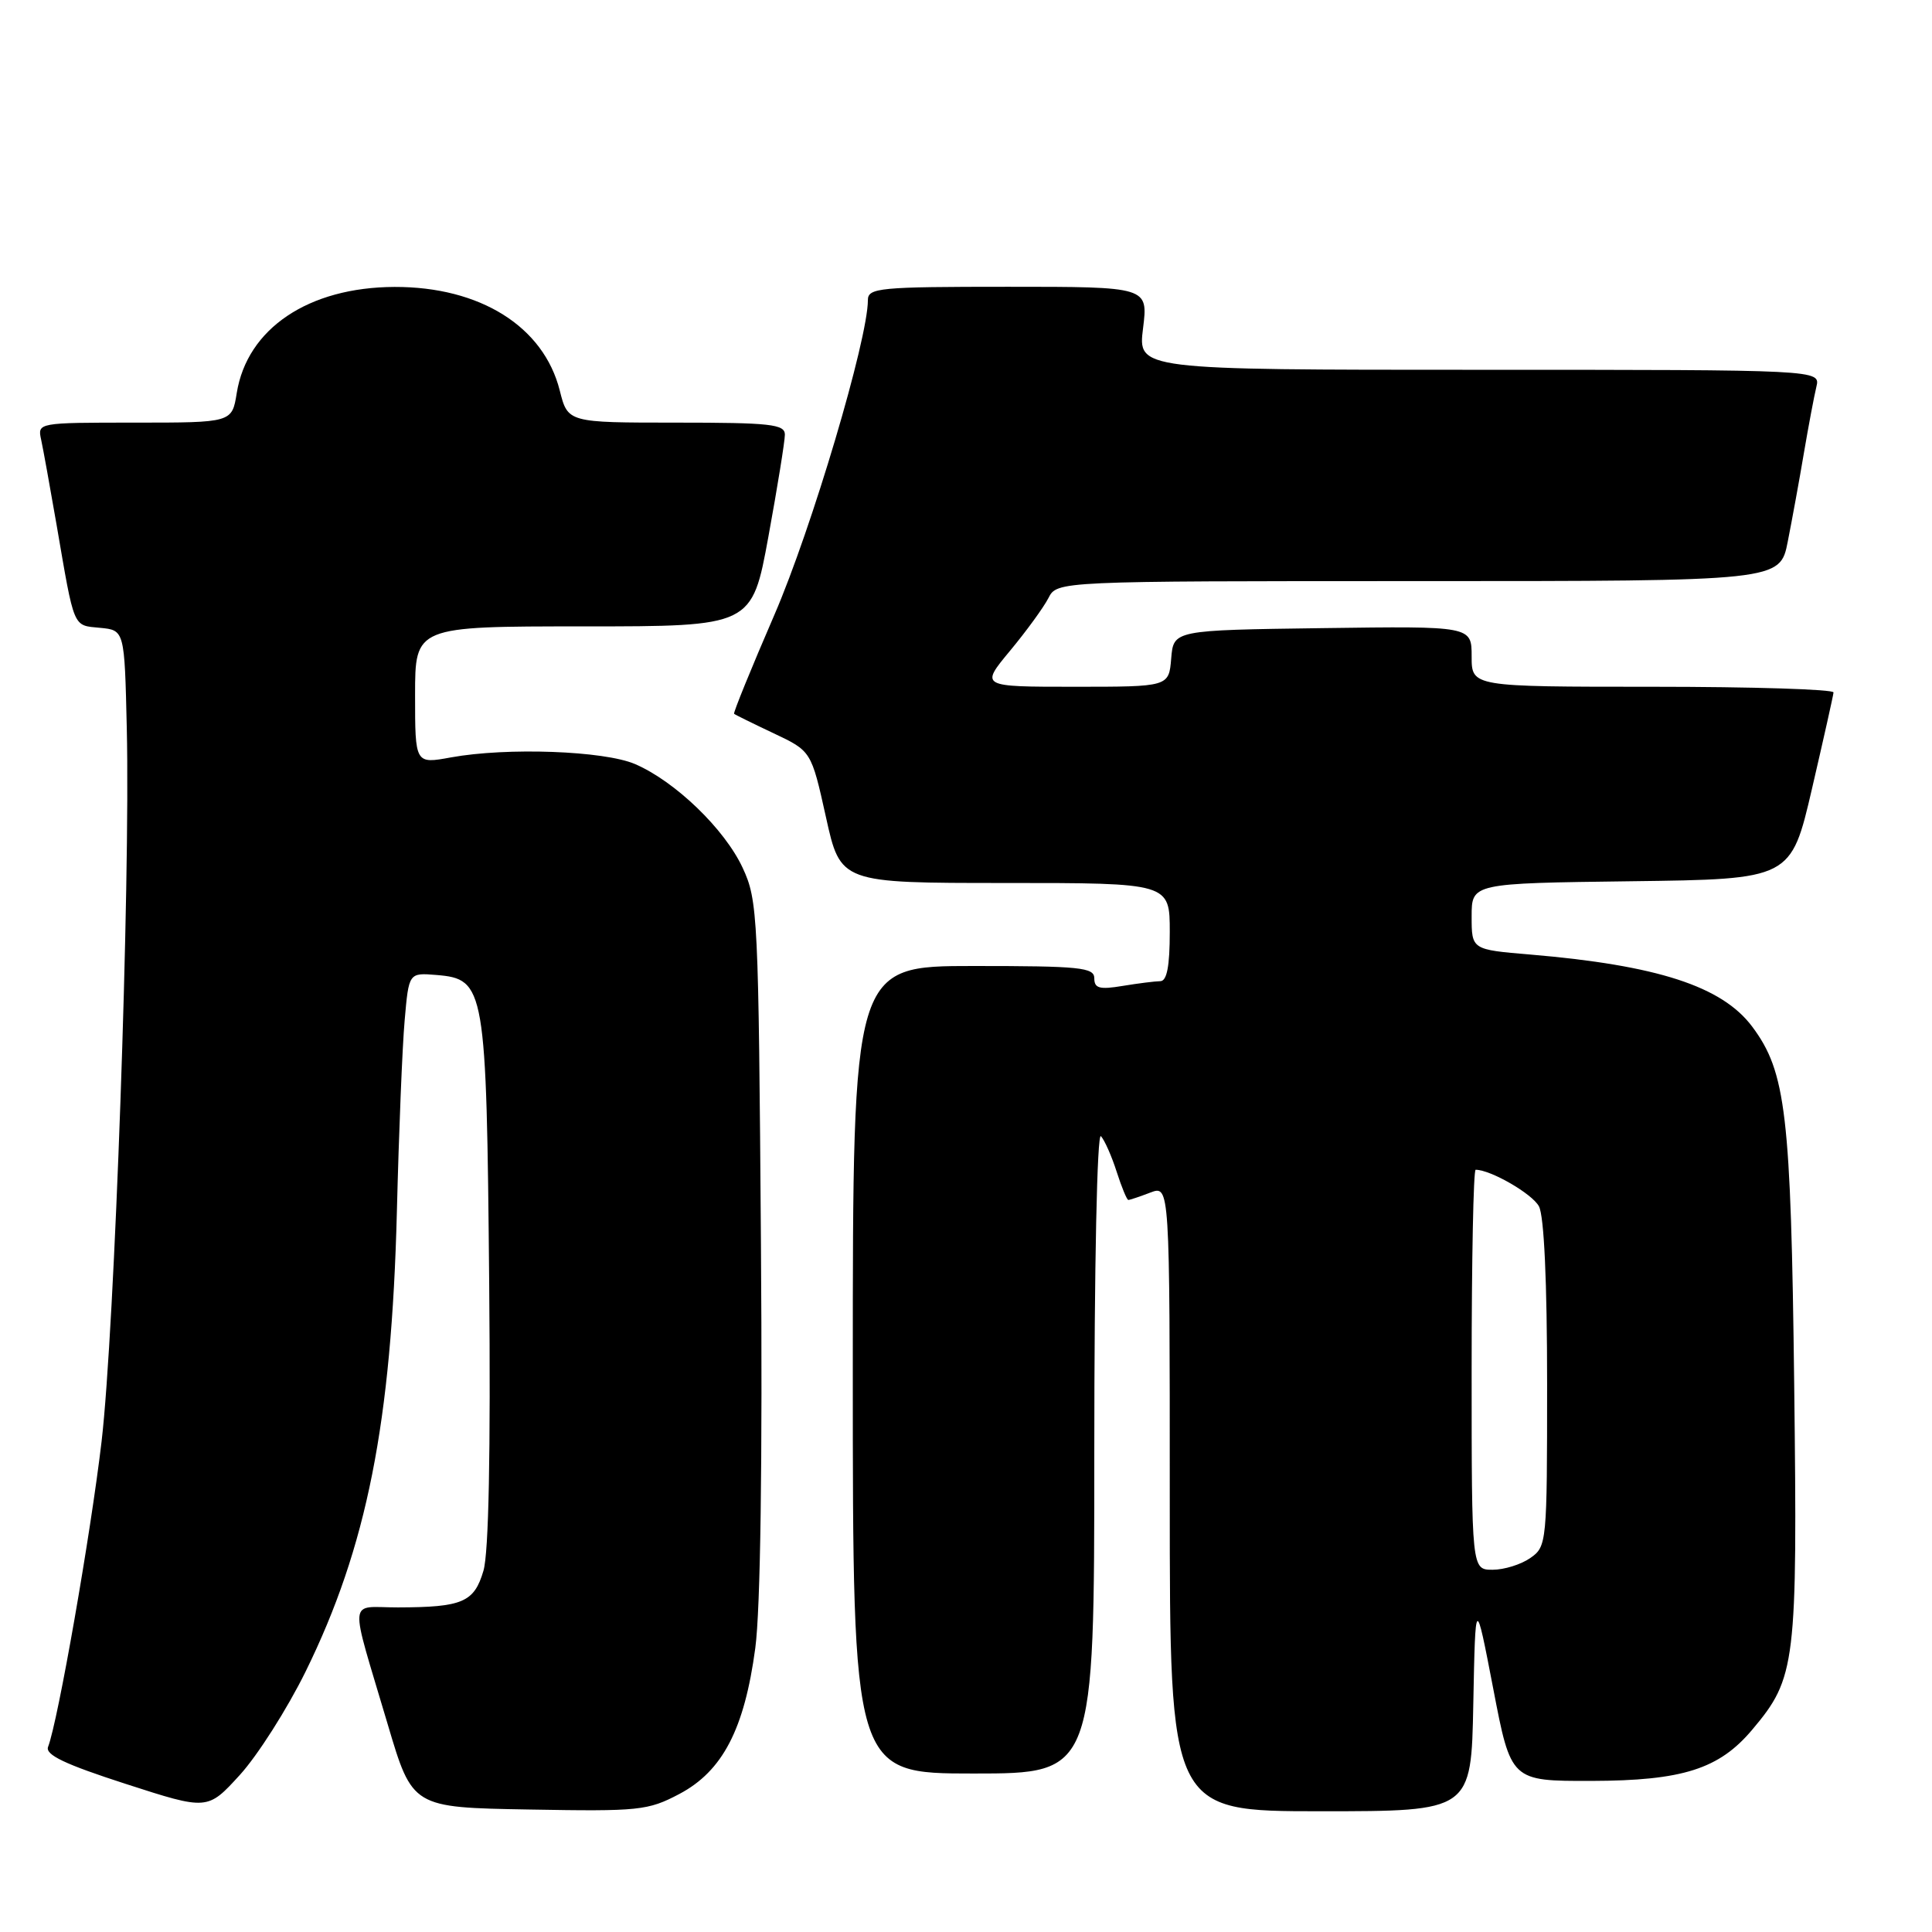 <?xml version="1.0" encoding="UTF-8" standalone="no"?>
<!DOCTYPE svg PUBLIC "-//W3C//DTD SVG 1.1//EN" "http://www.w3.org/Graphics/SVG/1.1/DTD/svg11.dtd" >
<svg xmlns="http://www.w3.org/2000/svg" xmlns:xlink="http://www.w3.org/1999/xlink" version="1.1" viewBox="0 0 256 256">
 <g >
 <path fill="currentColor"
d=" M 40.49 221.50 C 48.61 204.99 51.88 188.52 52.59 160.50 C 52.85 150.05 53.31 138.66 53.62 135.19 C 54.17 128.89 54.17 128.89 57.83 129.19 C 64.28 129.73 64.46 130.74 64.82 170.00 C 65.02 192.53 64.76 205.76 64.06 208.13 C 62.83 212.31 61.29 212.97 52.73 212.99 C 46.06 213.00 46.23 211.12 51.38 228.50 C 54.64 239.50 54.64 239.50 70.11 239.77 C 84.70 240.03 85.85 239.91 90.02 237.71 C 95.75 234.68 98.64 229.12 100.08 218.38 C 100.77 213.21 101.04 193.76 100.83 164.88 C 100.51 121.33 100.42 119.32 98.41 115.00 C 96.02 109.85 89.46 103.53 84.14 101.24 C 80.03 99.48 67.18 99.01 59.75 100.36 C 55.00 101.23 55.00 101.23 55.00 92.11 C 55.00 83.00 55.00 83.00 77.32 83.00 C 99.64 83.00 99.64 83.00 101.82 71.09 C 103.02 64.53 104.00 58.46 104.00 57.59 C 104.00 56.21 102.08 56.00 89.62 56.00 C 75.24 56.00 75.24 56.00 74.17 51.74 C 72.03 43.26 63.61 37.99 52.28 38.02 C 40.88 38.06 32.74 43.53 31.37 52.08 C 30.74 56.00 30.74 56.00 17.85 56.00 C 5.01 56.00 4.96 56.01 5.45 58.25 C 5.72 59.49 6.63 64.55 7.49 69.50 C 9.89 83.47 9.62 82.84 13.25 83.19 C 16.50 83.50 16.50 83.50 16.80 96.50 C 17.28 117.15 15.19 176.21 13.46 191.00 C 12.01 203.33 7.69 228.04 6.37 231.47 C 5.97 232.52 8.59 233.77 16.67 236.38 C 27.50 239.88 27.50 239.88 31.78 235.19 C 34.13 232.61 38.05 226.45 40.49 221.50 Z  M 195.22 225.75 C 195.50 211.50 195.50 211.50 197.86 223.75 C 200.21 236.00 200.21 236.00 210.86 235.98 C 222.95 235.95 227.80 234.41 232.19 229.18 C 237.97 222.32 238.18 220.54 237.74 183.42 C 237.31 147.60 236.66 142.04 232.18 136.04 C 228.18 130.69 219.63 127.91 202.75 126.48 C 195.00 125.83 195.00 125.83 195.00 121.43 C 195.00 117.04 195.00 117.04 216.15 116.77 C 237.31 116.50 237.31 116.50 240.10 104.50 C 241.63 97.90 242.92 92.16 242.95 91.75 C 242.98 91.34 232.20 91.00 219.00 91.00 C 195.00 91.00 195.00 91.00 195.00 86.98 C 195.00 82.96 195.00 82.96 175.25 83.23 C 155.50 83.50 155.50 83.50 155.19 87.25 C 154.88 91.00 154.88 91.00 142.38 91.00 C 129.88 91.00 129.88 91.00 133.82 86.25 C 135.99 83.64 138.28 80.49 138.92 79.25 C 140.07 77.00 140.07 77.00 187.96 77.00 C 235.86 77.00 235.86 77.00 236.89 71.75 C 237.46 68.86 238.43 63.58 239.03 60.00 C 239.64 56.42 240.38 52.49 240.68 51.25 C 241.22 49.00 241.22 49.00 195.99 49.00 C 150.77 49.00 150.77 49.00 151.46 43.50 C 152.14 38.00 152.14 38.00 133.57 38.00 C 116.49 38.00 115.00 38.14 115.00 39.77 C 115.00 44.97 107.55 70.06 102.61 81.47 C 99.54 88.56 97.14 94.46 97.27 94.58 C 97.39 94.70 99.75 95.86 102.50 97.16 C 107.50 99.52 107.50 99.52 109.44 108.26 C 111.37 117.00 111.37 117.00 133.19 117.00 C 155.00 117.00 155.00 117.00 155.00 123.50 C 155.00 128.03 154.62 130.00 153.75 130.01 C 153.06 130.02 150.81 130.30 148.75 130.64 C 145.70 131.15 145.00 130.96 145.00 129.63 C 145.00 128.19 143.13 128.00 129.00 128.00 C 113.00 128.00 113.00 128.00 113.00 181.50 C 113.00 235.00 113.00 235.00 129.00 235.00 C 145.00 235.00 145.00 235.00 145.00 192.30 C 145.00 167.69 145.37 150.00 145.88 150.55 C 146.36 151.07 147.30 153.19 147.96 155.25 C 148.62 157.31 149.32 159.00 149.51 159.00 C 149.71 159.00 151.02 158.56 152.43 158.02 C 155.00 157.05 155.00 157.05 155.00 198.52 C 155.00 240.00 155.00 240.00 174.97 240.00 C 194.95 240.00 194.95 240.00 195.22 225.75 Z  M 195.00 181.50 C 195.00 166.93 195.24 155.00 195.53 155.00 C 197.52 155.00 203.03 158.18 203.92 159.85 C 204.60 161.12 205.00 169.88 205.00 183.38 C 205.00 204.47 204.96 204.92 202.78 206.44 C 201.56 207.30 199.31 208.00 197.78 208.00 C 195.00 208.00 195.00 208.00 195.00 181.50 Z "/>
</g>
</svg>